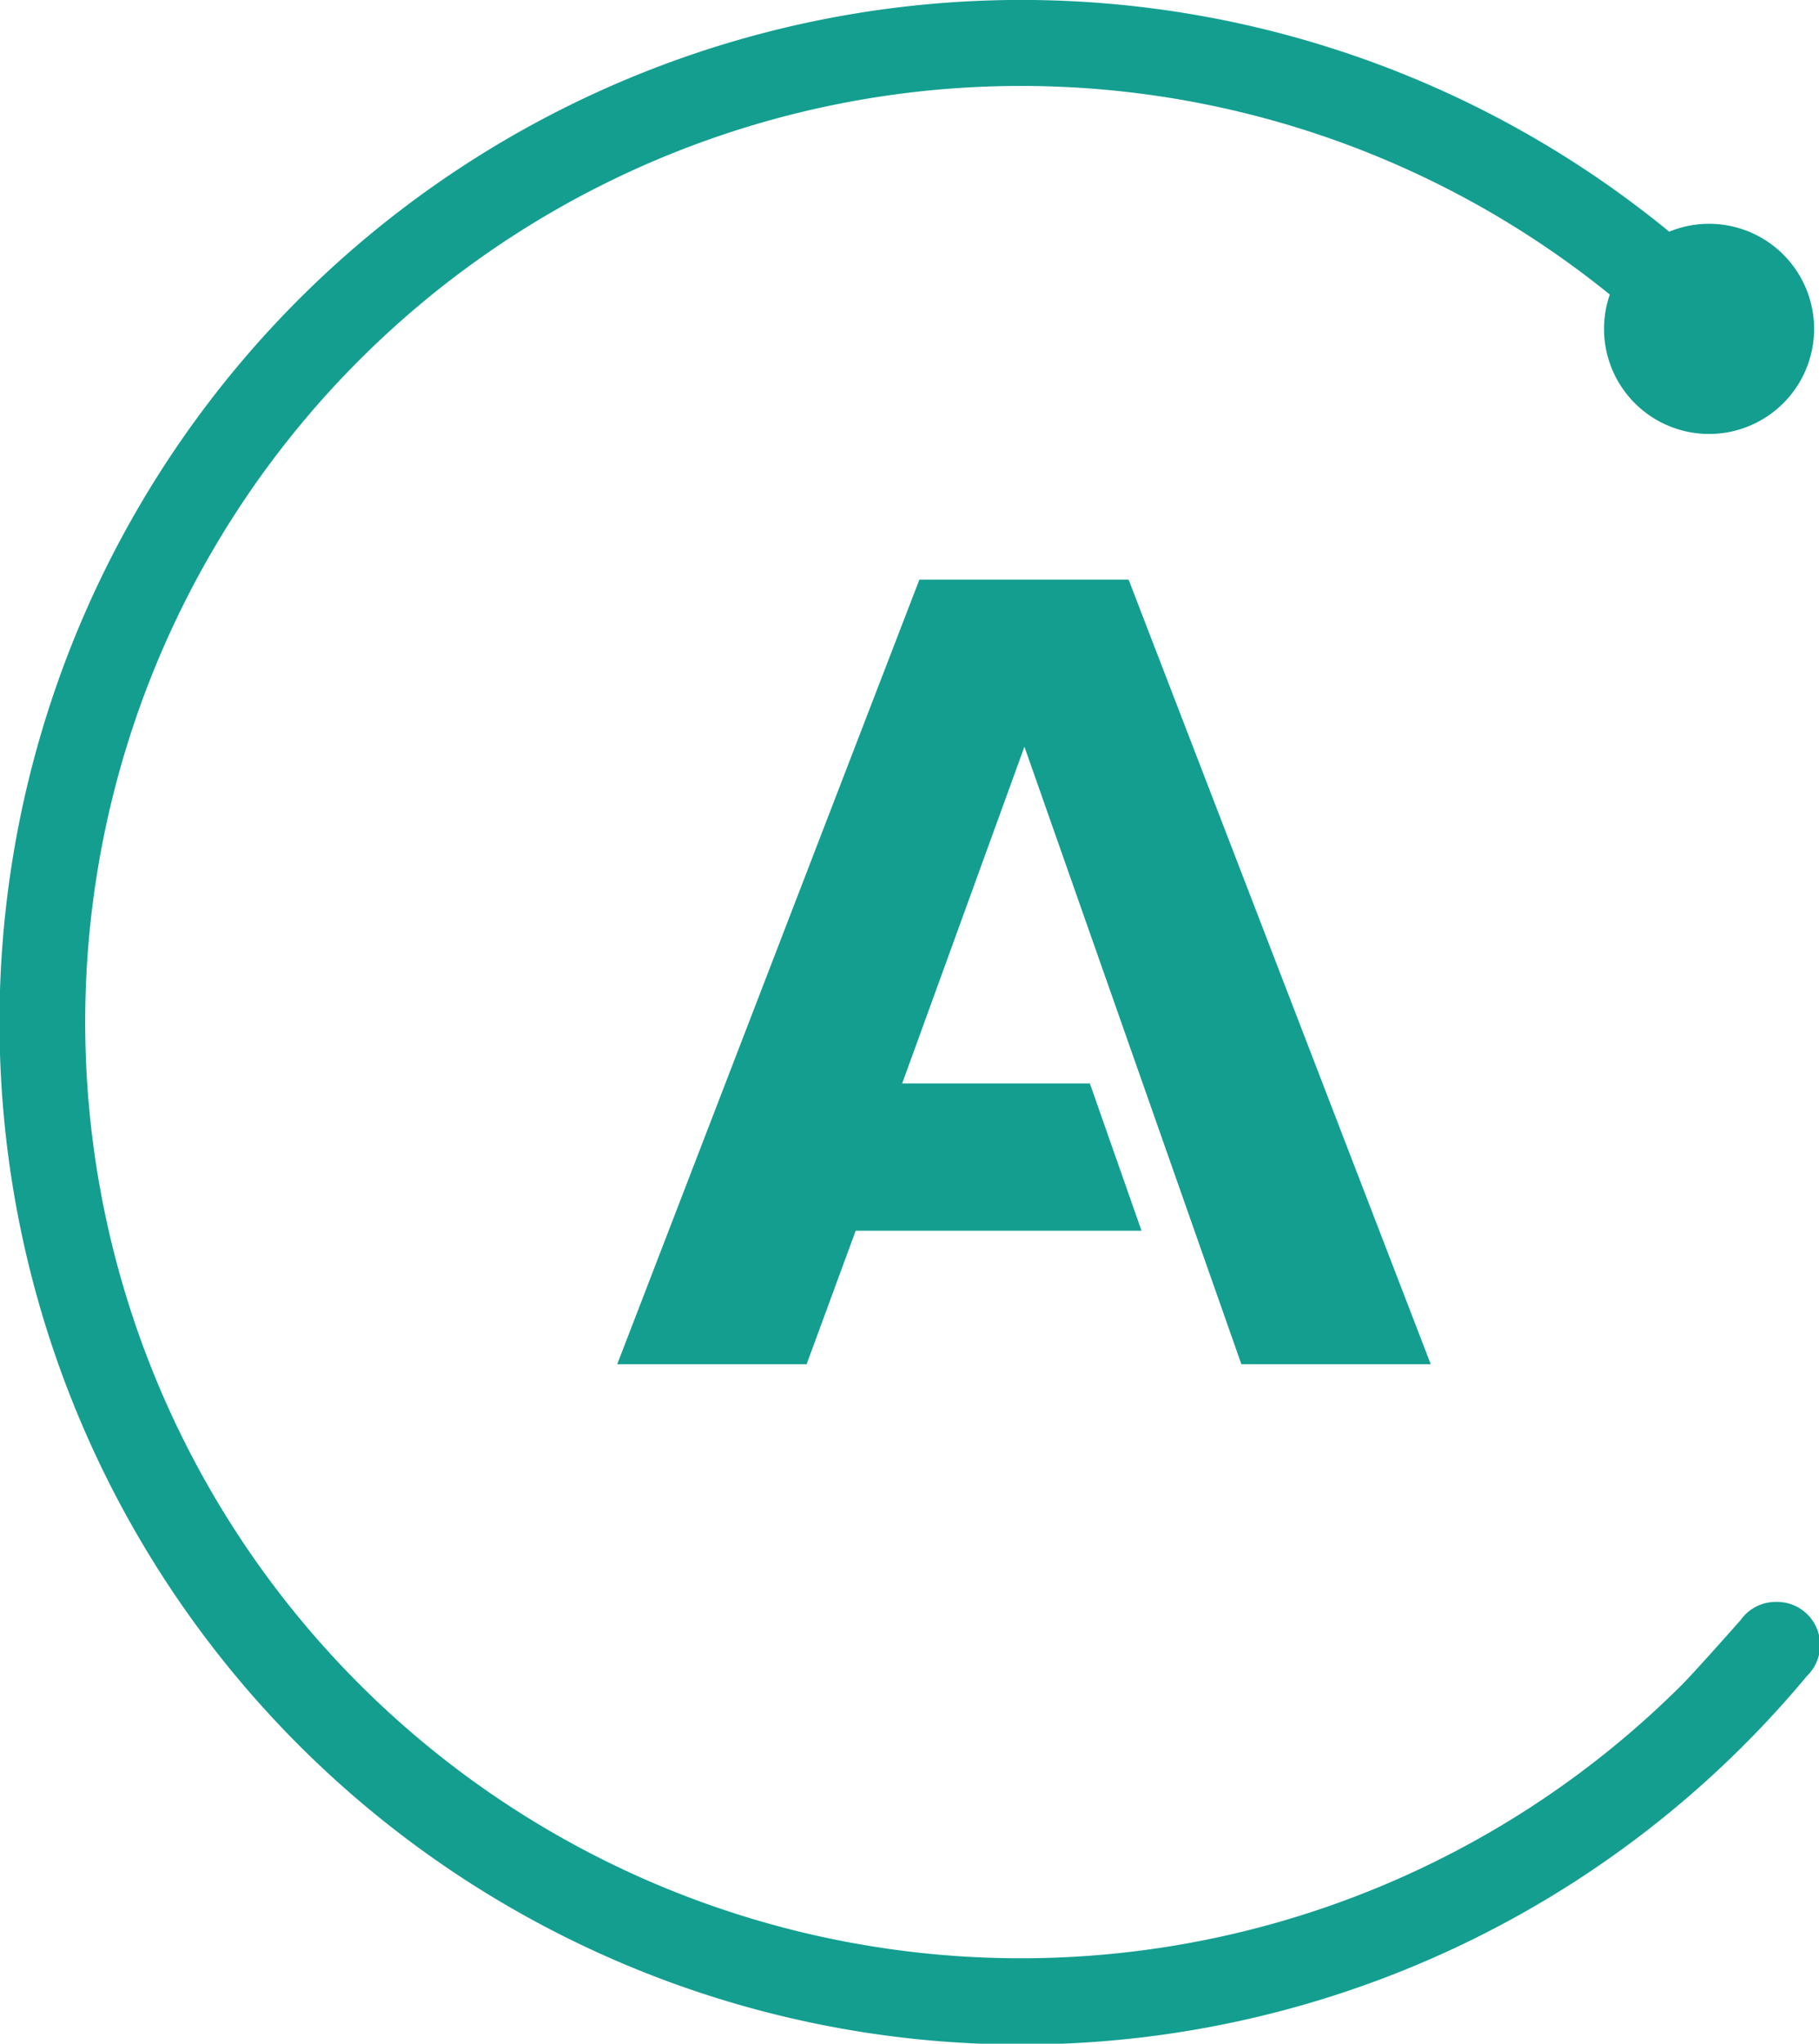 <svg id="Layer_1" data-name="Layer 1" xmlns="http://www.w3.org/2000/svg" width="211.3" height="237.3" viewBox="0 0 211.3 237.3">
  <title>apollo</title>
  <g id="Layer_2" data-name="Layer 2">
    <g>
      <polygon points="131.1 67.3 106.8 67.3 71.7 158.4 93.7 158.4 99.4 142.9 132.6 142.9 126.6 125.8 104.8 125.8 119 86.7 144.2 158.4 166.2 158.4 131.1 67.3" style="fill: #139e90"/>
      <path d="M206.3,186a5,5,0,0,0-4.1,2.1s-4.4,5-6.7,7.4A108.7,108.7,0,1,1,187,34.2a12.2,12.2,0,1,0,6.9-7.3,118.7,118.7,0,1,0,16,167.7,5,5,0,0,0-3.5-8.6Z" style="fill: #139e90"/>
    </g>
  </g>
</svg>
